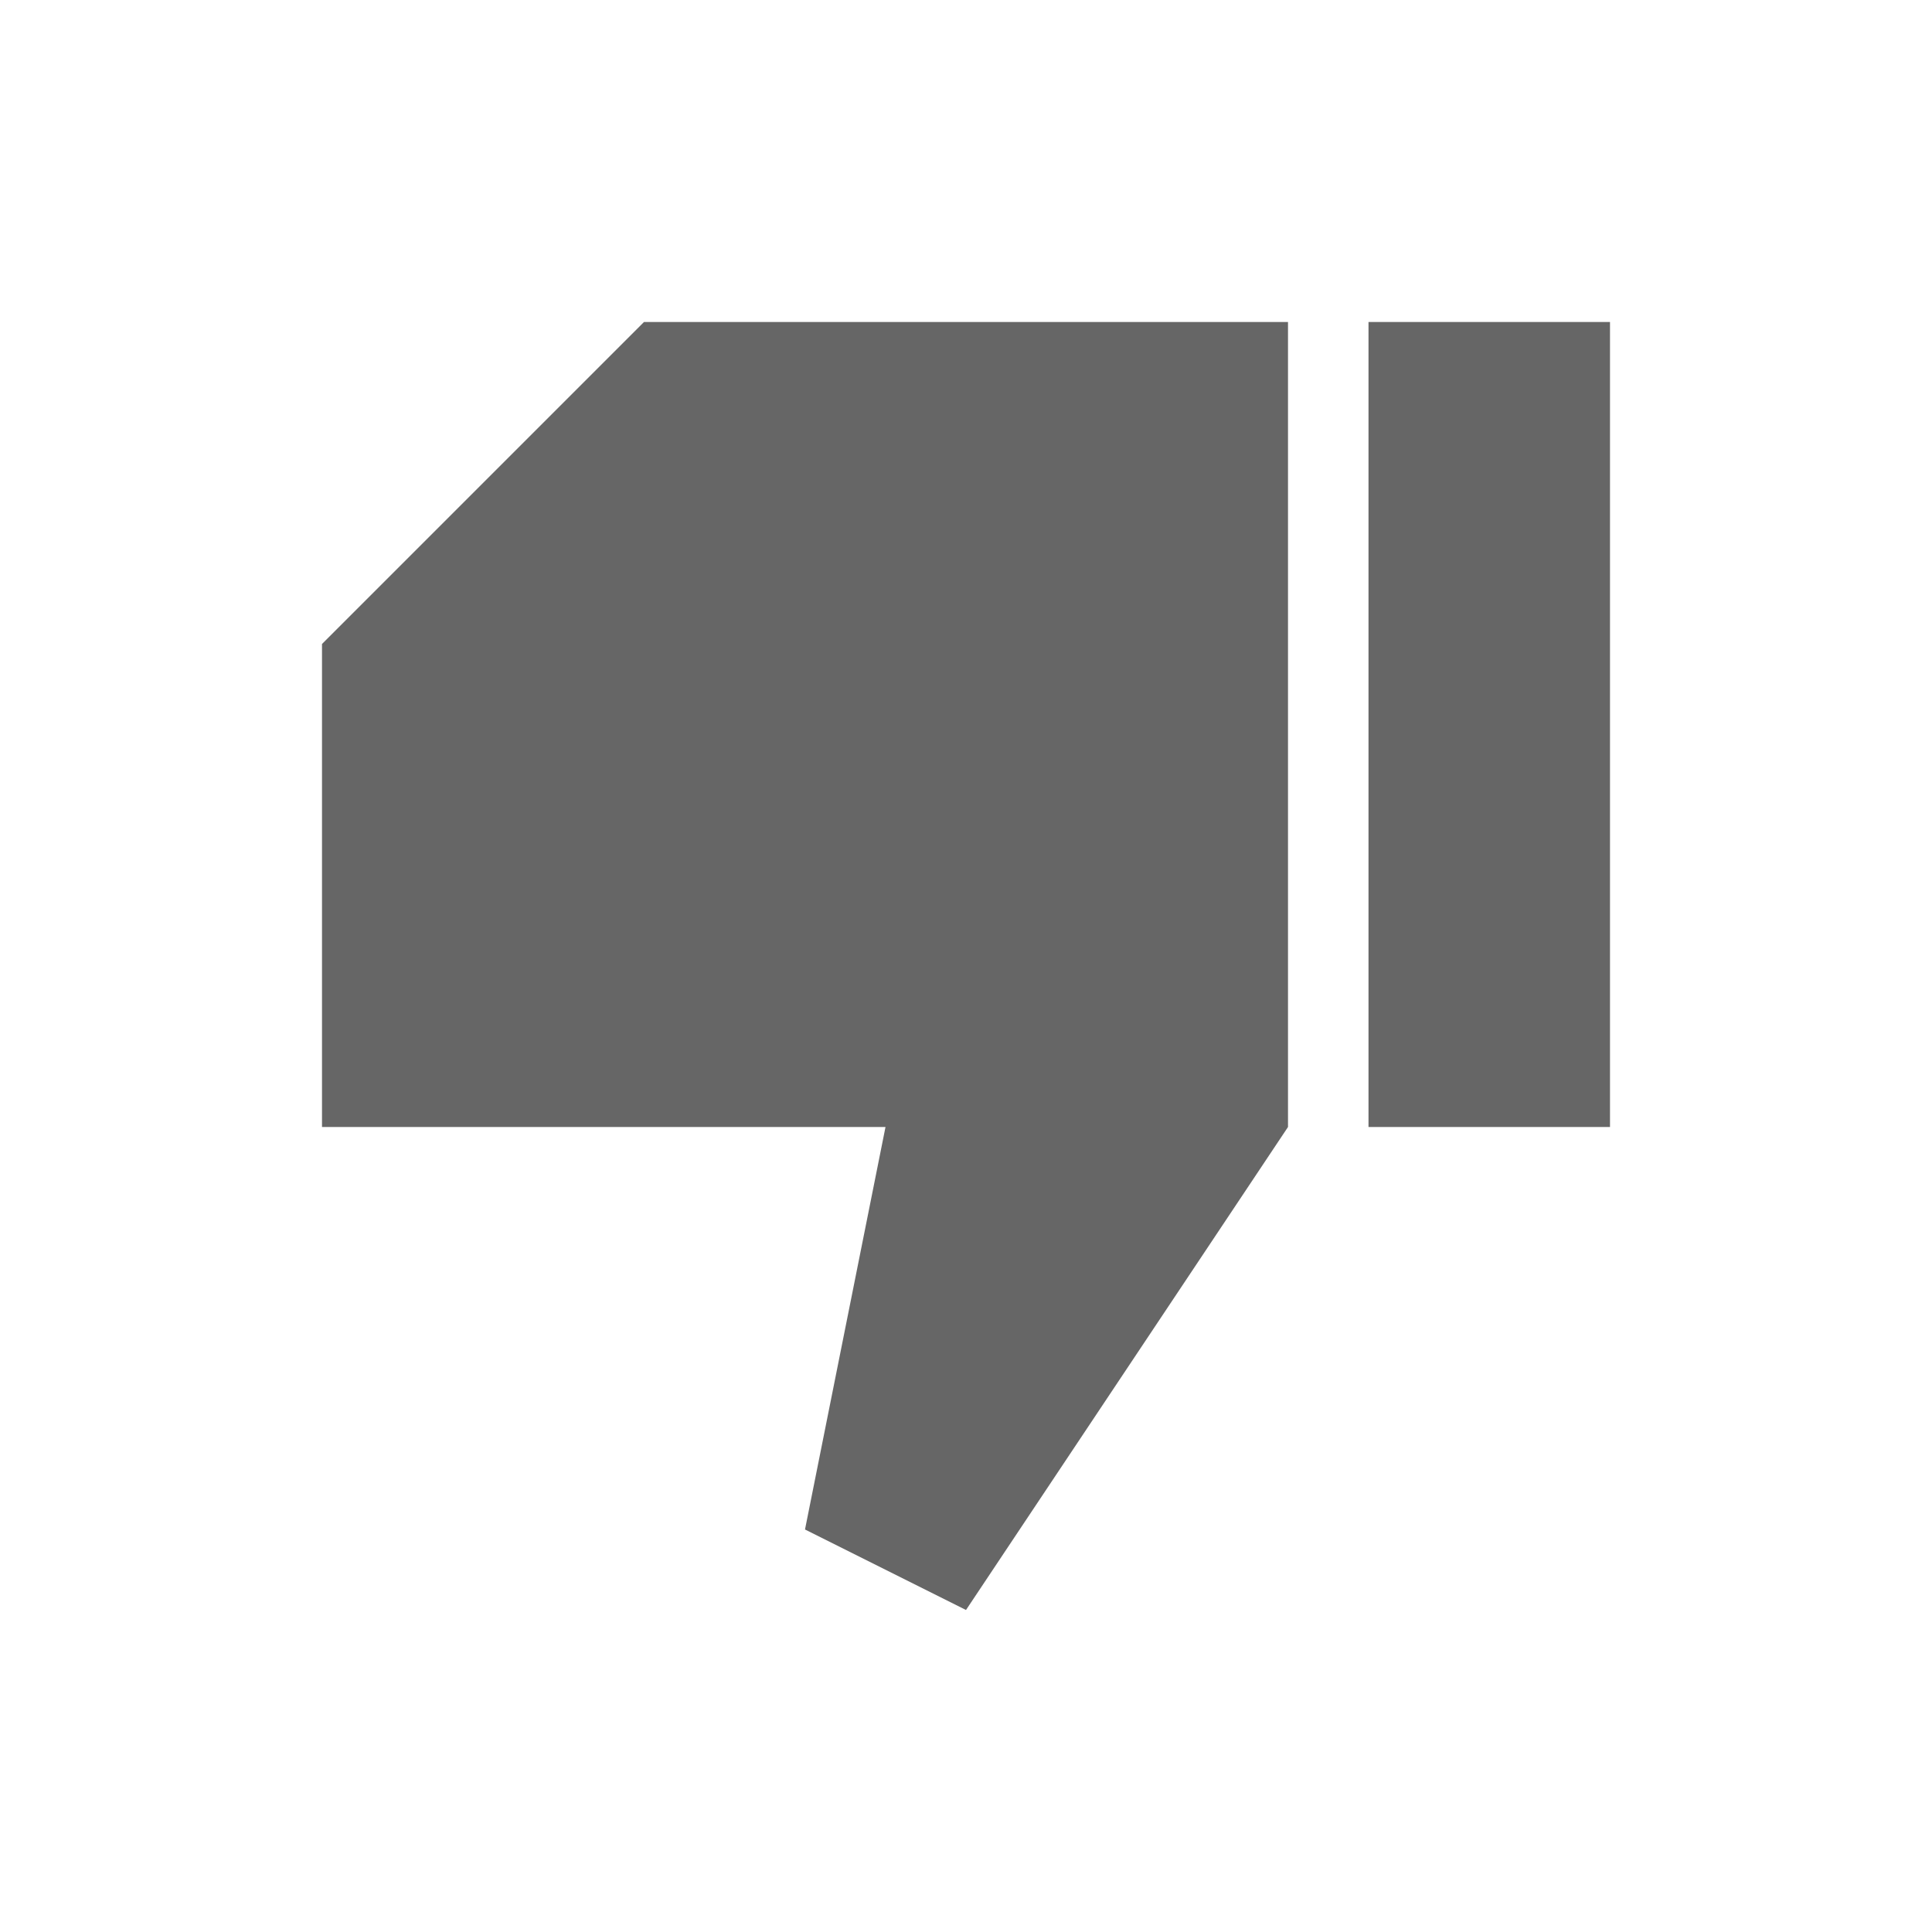 <svg xmlns="http://www.w3.org/2000/svg" viewBox="0 0 24 24"><title>thumbs_down</title><path d="M12,20l4-6V4H8L4,8v6h7l-1,5Z" fill="#666" fill-rule="evenodd"/><rect x="17" y="4" width="3" height="10" transform="translate(37 18) rotate(180)" fill="#666" fill-rule="evenodd"/></svg>